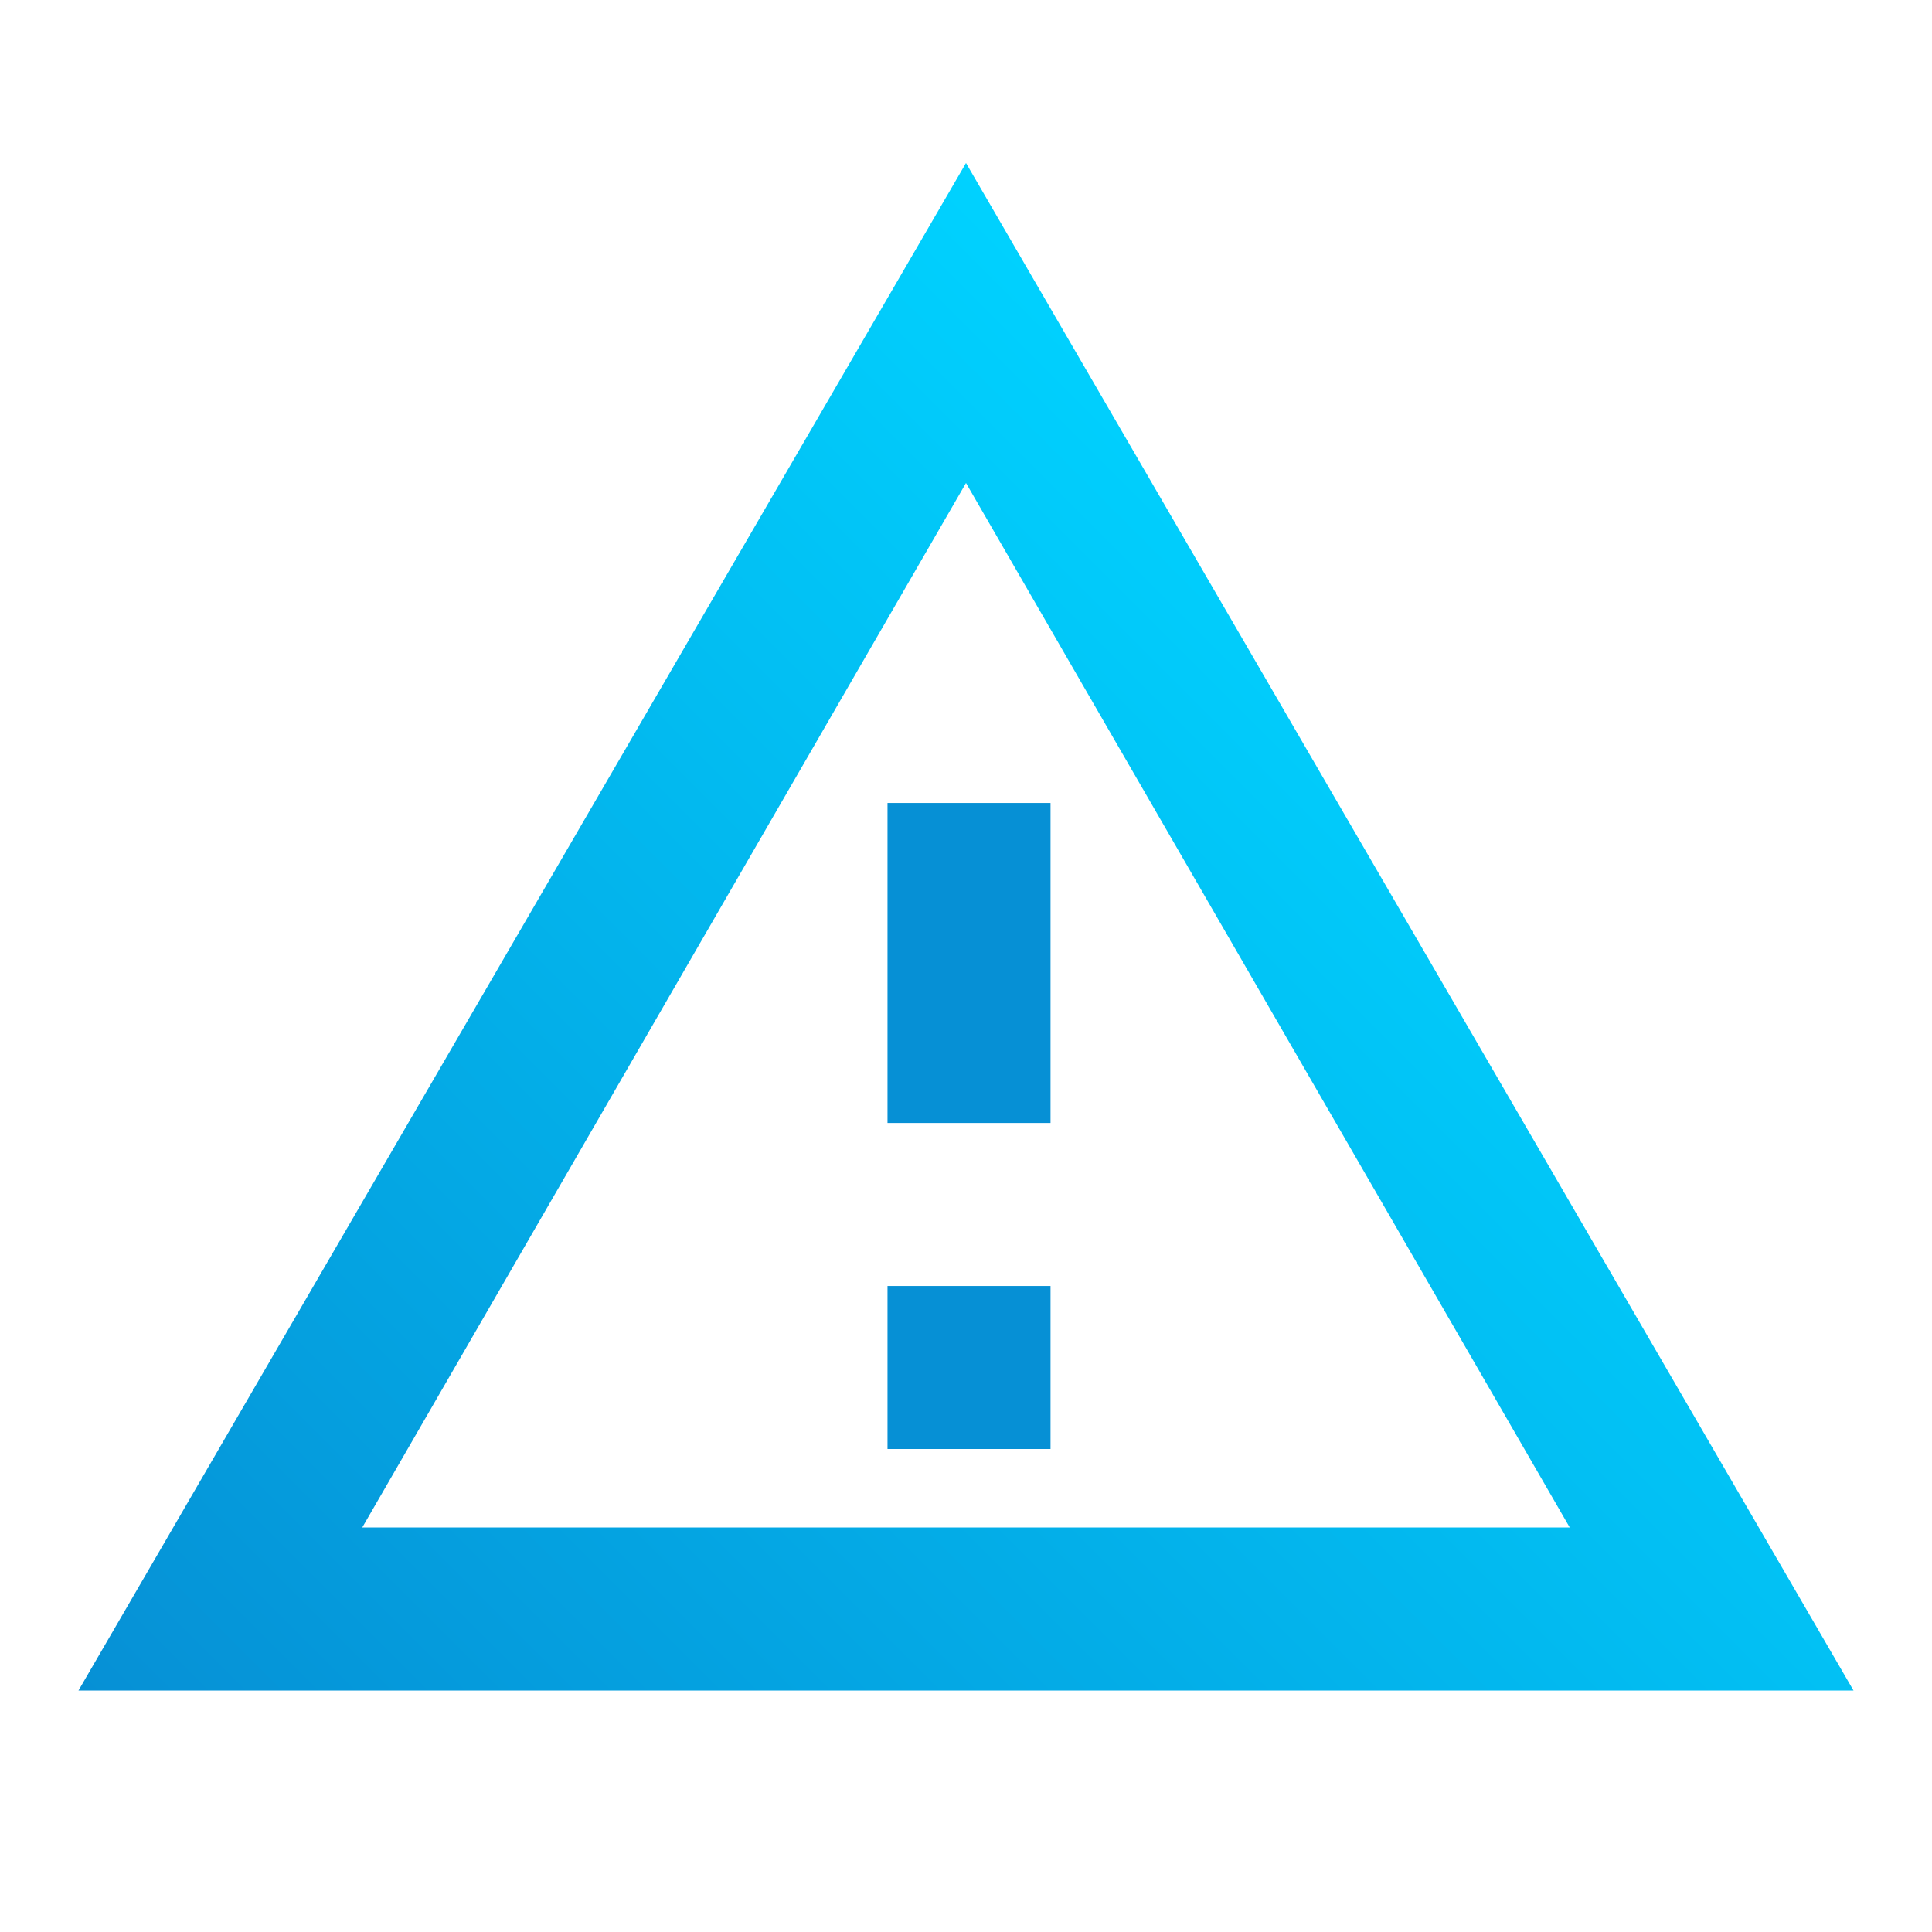 <?xml version="1.0" encoding="utf-8"?>
<!-- Generator: Adobe Illustrator 24.1.1, SVG Export Plug-In . SVG Version: 6.00 Build 0)  -->
<svg version="1.1" id="Layer_1" xmlns="http://www.w3.org/2000/svg" xmlns:xlink="http://www.w3.org/1999/xlink" x="0px" y="0px"
	 viewBox="0 0 32 32" style="enable-background:new 0 0 32 32;" xml:space="preserve">
<style type="text/css">
	.st0{fill:url(#SVGID_1_);}
	.st1{fill:url(#SVGID_2_);}
	.st2{fill:#0690d5;}
</style>
<g>
	<linearGradient id="SVGID_1_" gradientUnits="userSpaceOnUse" x1="6" y1="32.667" x2="25.999" y2="12.668">
		<stop  offset="0" style="stop-color:#0690d5"/>
		<stop  offset="1" style="stop-color:#00d2ff"/>
	</linearGradient>
	<path class="st0" d="M30.7,28L16,2.7L1.3,28H30.7z M26,25.3H6L16,8L26,25.3z"/>
	<linearGradient id="SVGID_2_" gradientUnits="userSpaceOnUse" x1="15.999" y1="2.667" x2="16" y2="2.667">
		<stop  offset="0" style="stop-color:#0690d5"/>
		<stop  offset="1" style="stop-color:#00d2ff"/>
	</linearGradient>
	<polygon class="st1" points="16,2.7 16,2.7 16,2.7 	"/>
</g>
<rect x="14.7" y="21.3" class="st2" width="2.7" height="2.7"/>
<rect x="14.7" y="13.3" class="st2" width="2.7" height="5.3"/>
</svg>

